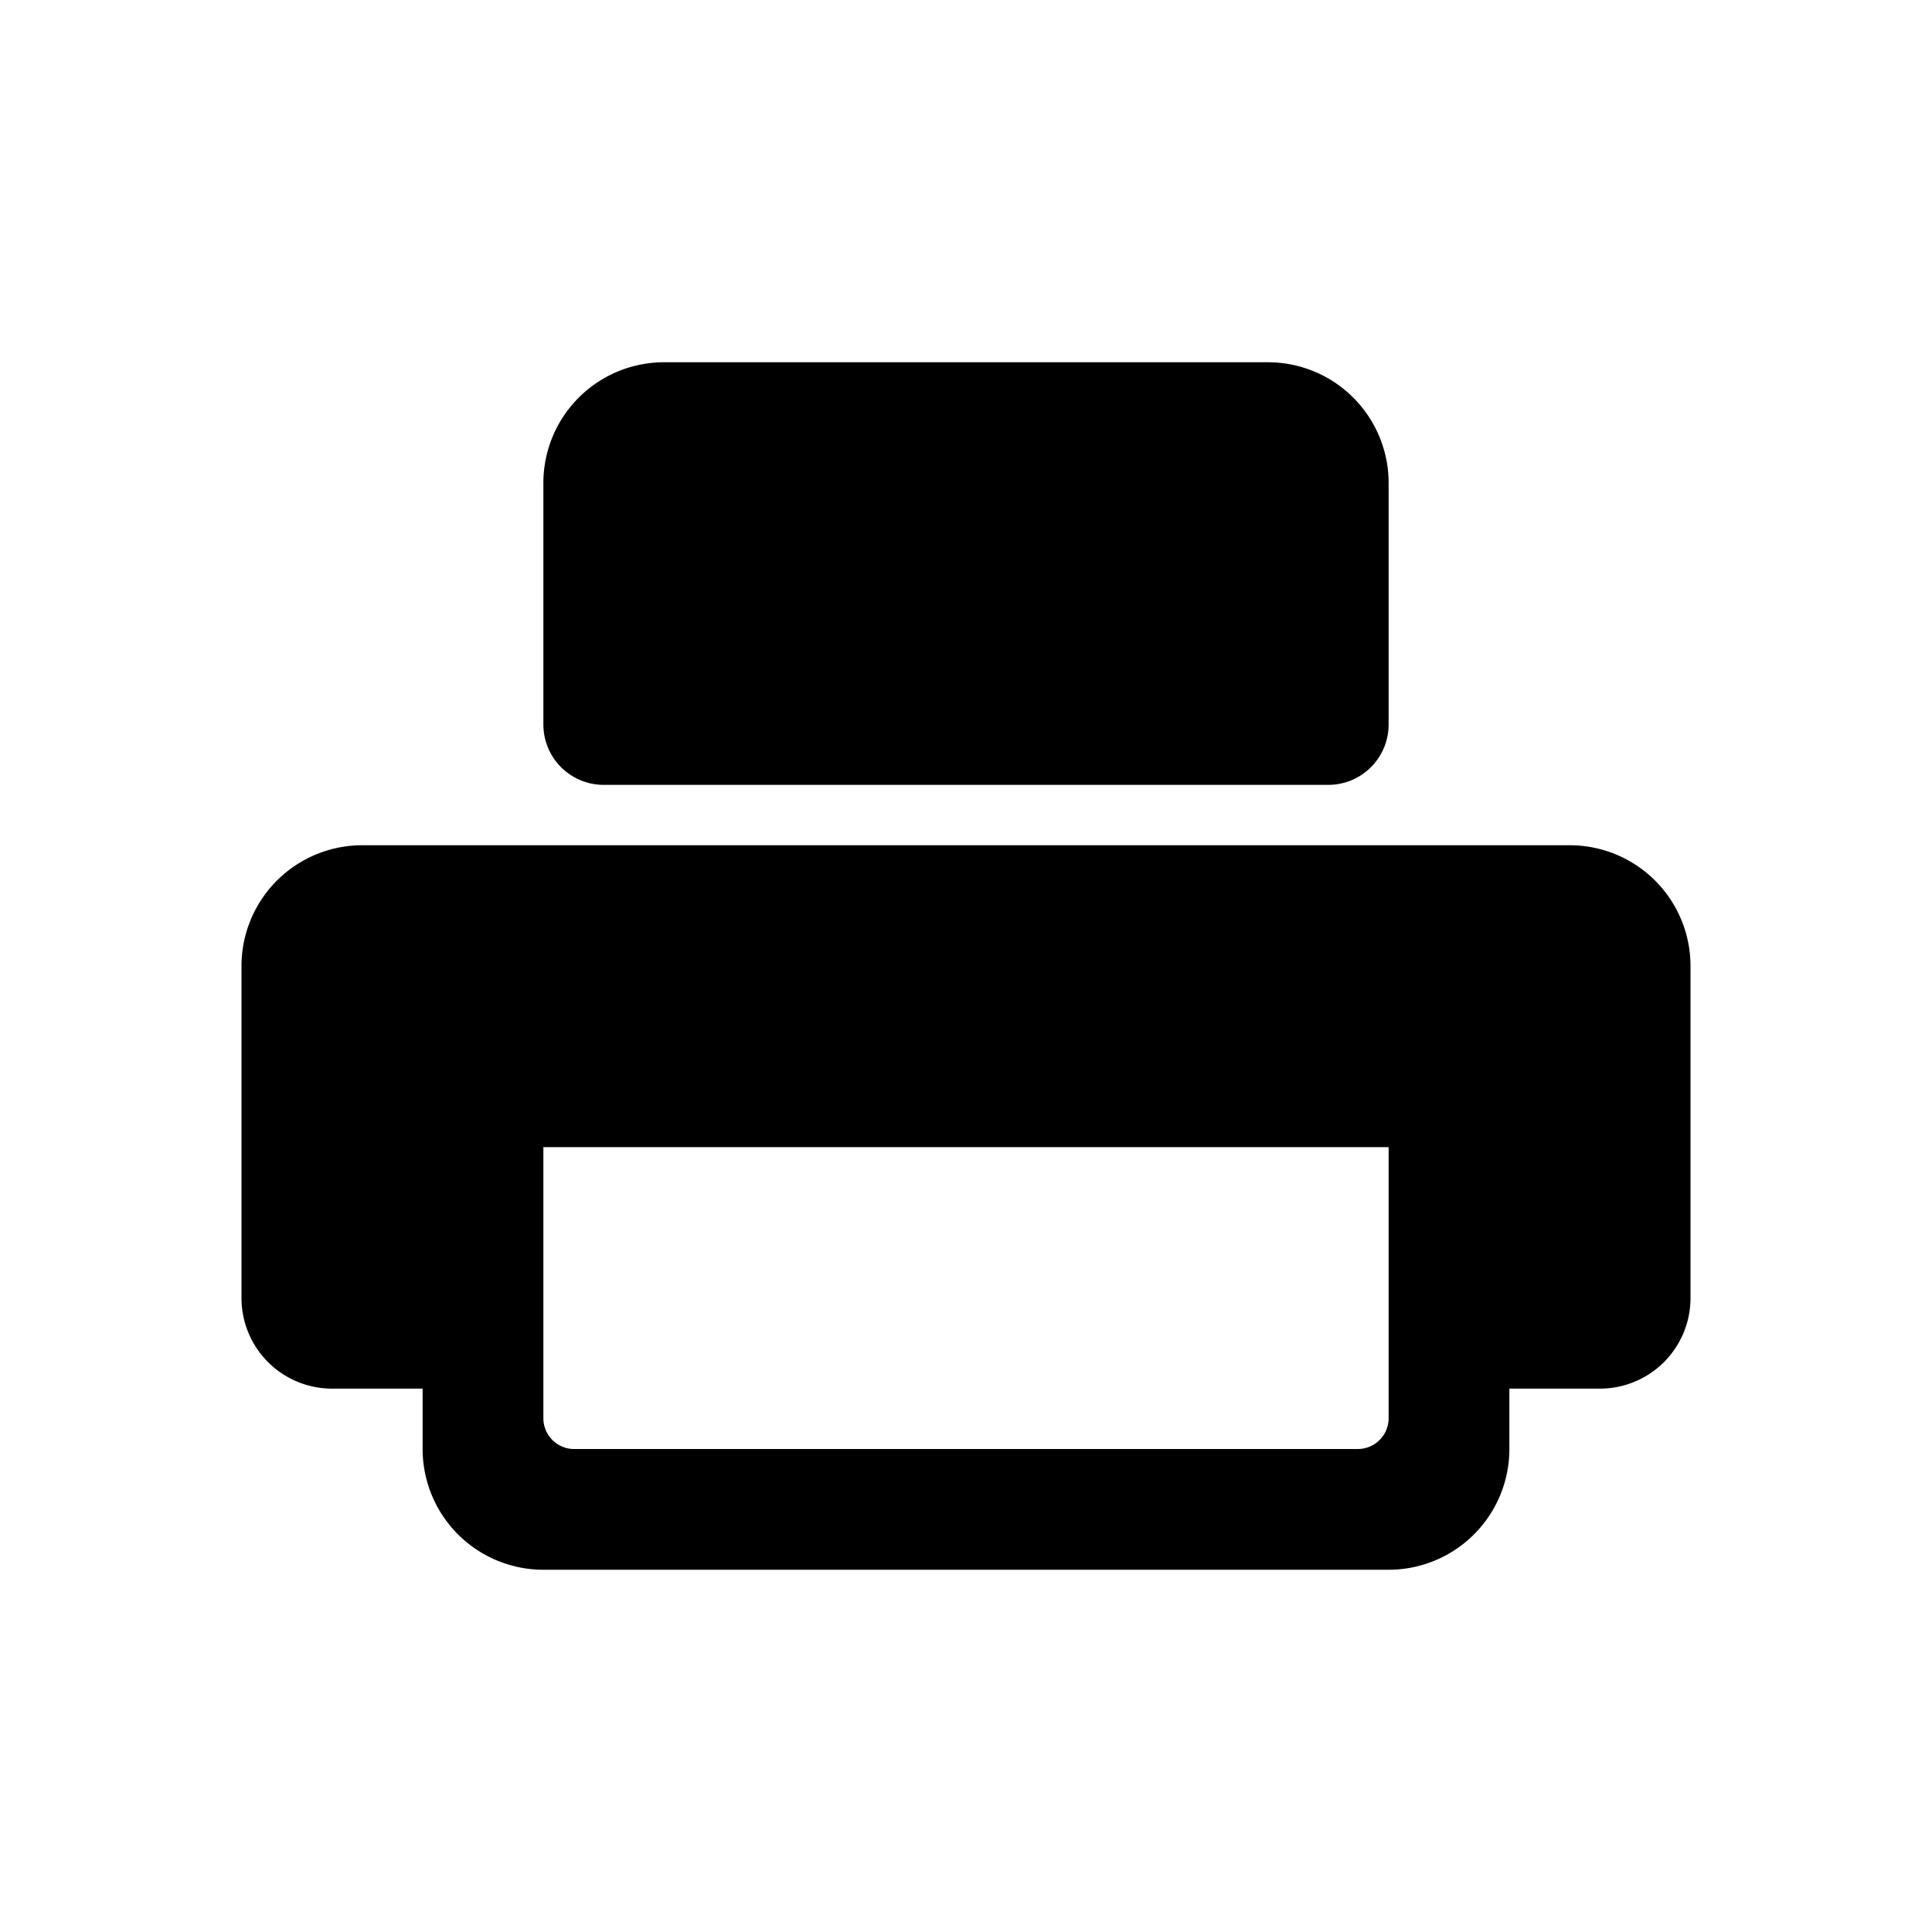 <svg id="icon" xmlns="http://www.w3.org/2000/svg" viewBox="0 0 32 32"><defs><style>.cls-1{fill-rule:evenodd;}</style></defs><title>printer</title><path class="cls-1" d="M10,13H22a1,1,0,0,0,1-1V8a2,2,0,0,0-2-2H11A2,2,0,0,0,9,8v4A1,1,0,0,0,10,13Z"/><path class="cls-1" d="M26,14H6a2,2,0,0,0-2,2v5.5A1.5,1.5,0,0,0,5.5,23H7v1a2,2,0,0,0,2,2H23a2,2,0,0,0,2-2V23h1.5A1.5,1.5,0,0,0,28,21.5V16A2,2,0,0,0,26,14Zm-3,6v3.49a.51.51,0,0,1-.51.51h-13A.51.51,0,0,1,9,23.49V19H23Z"/></svg>